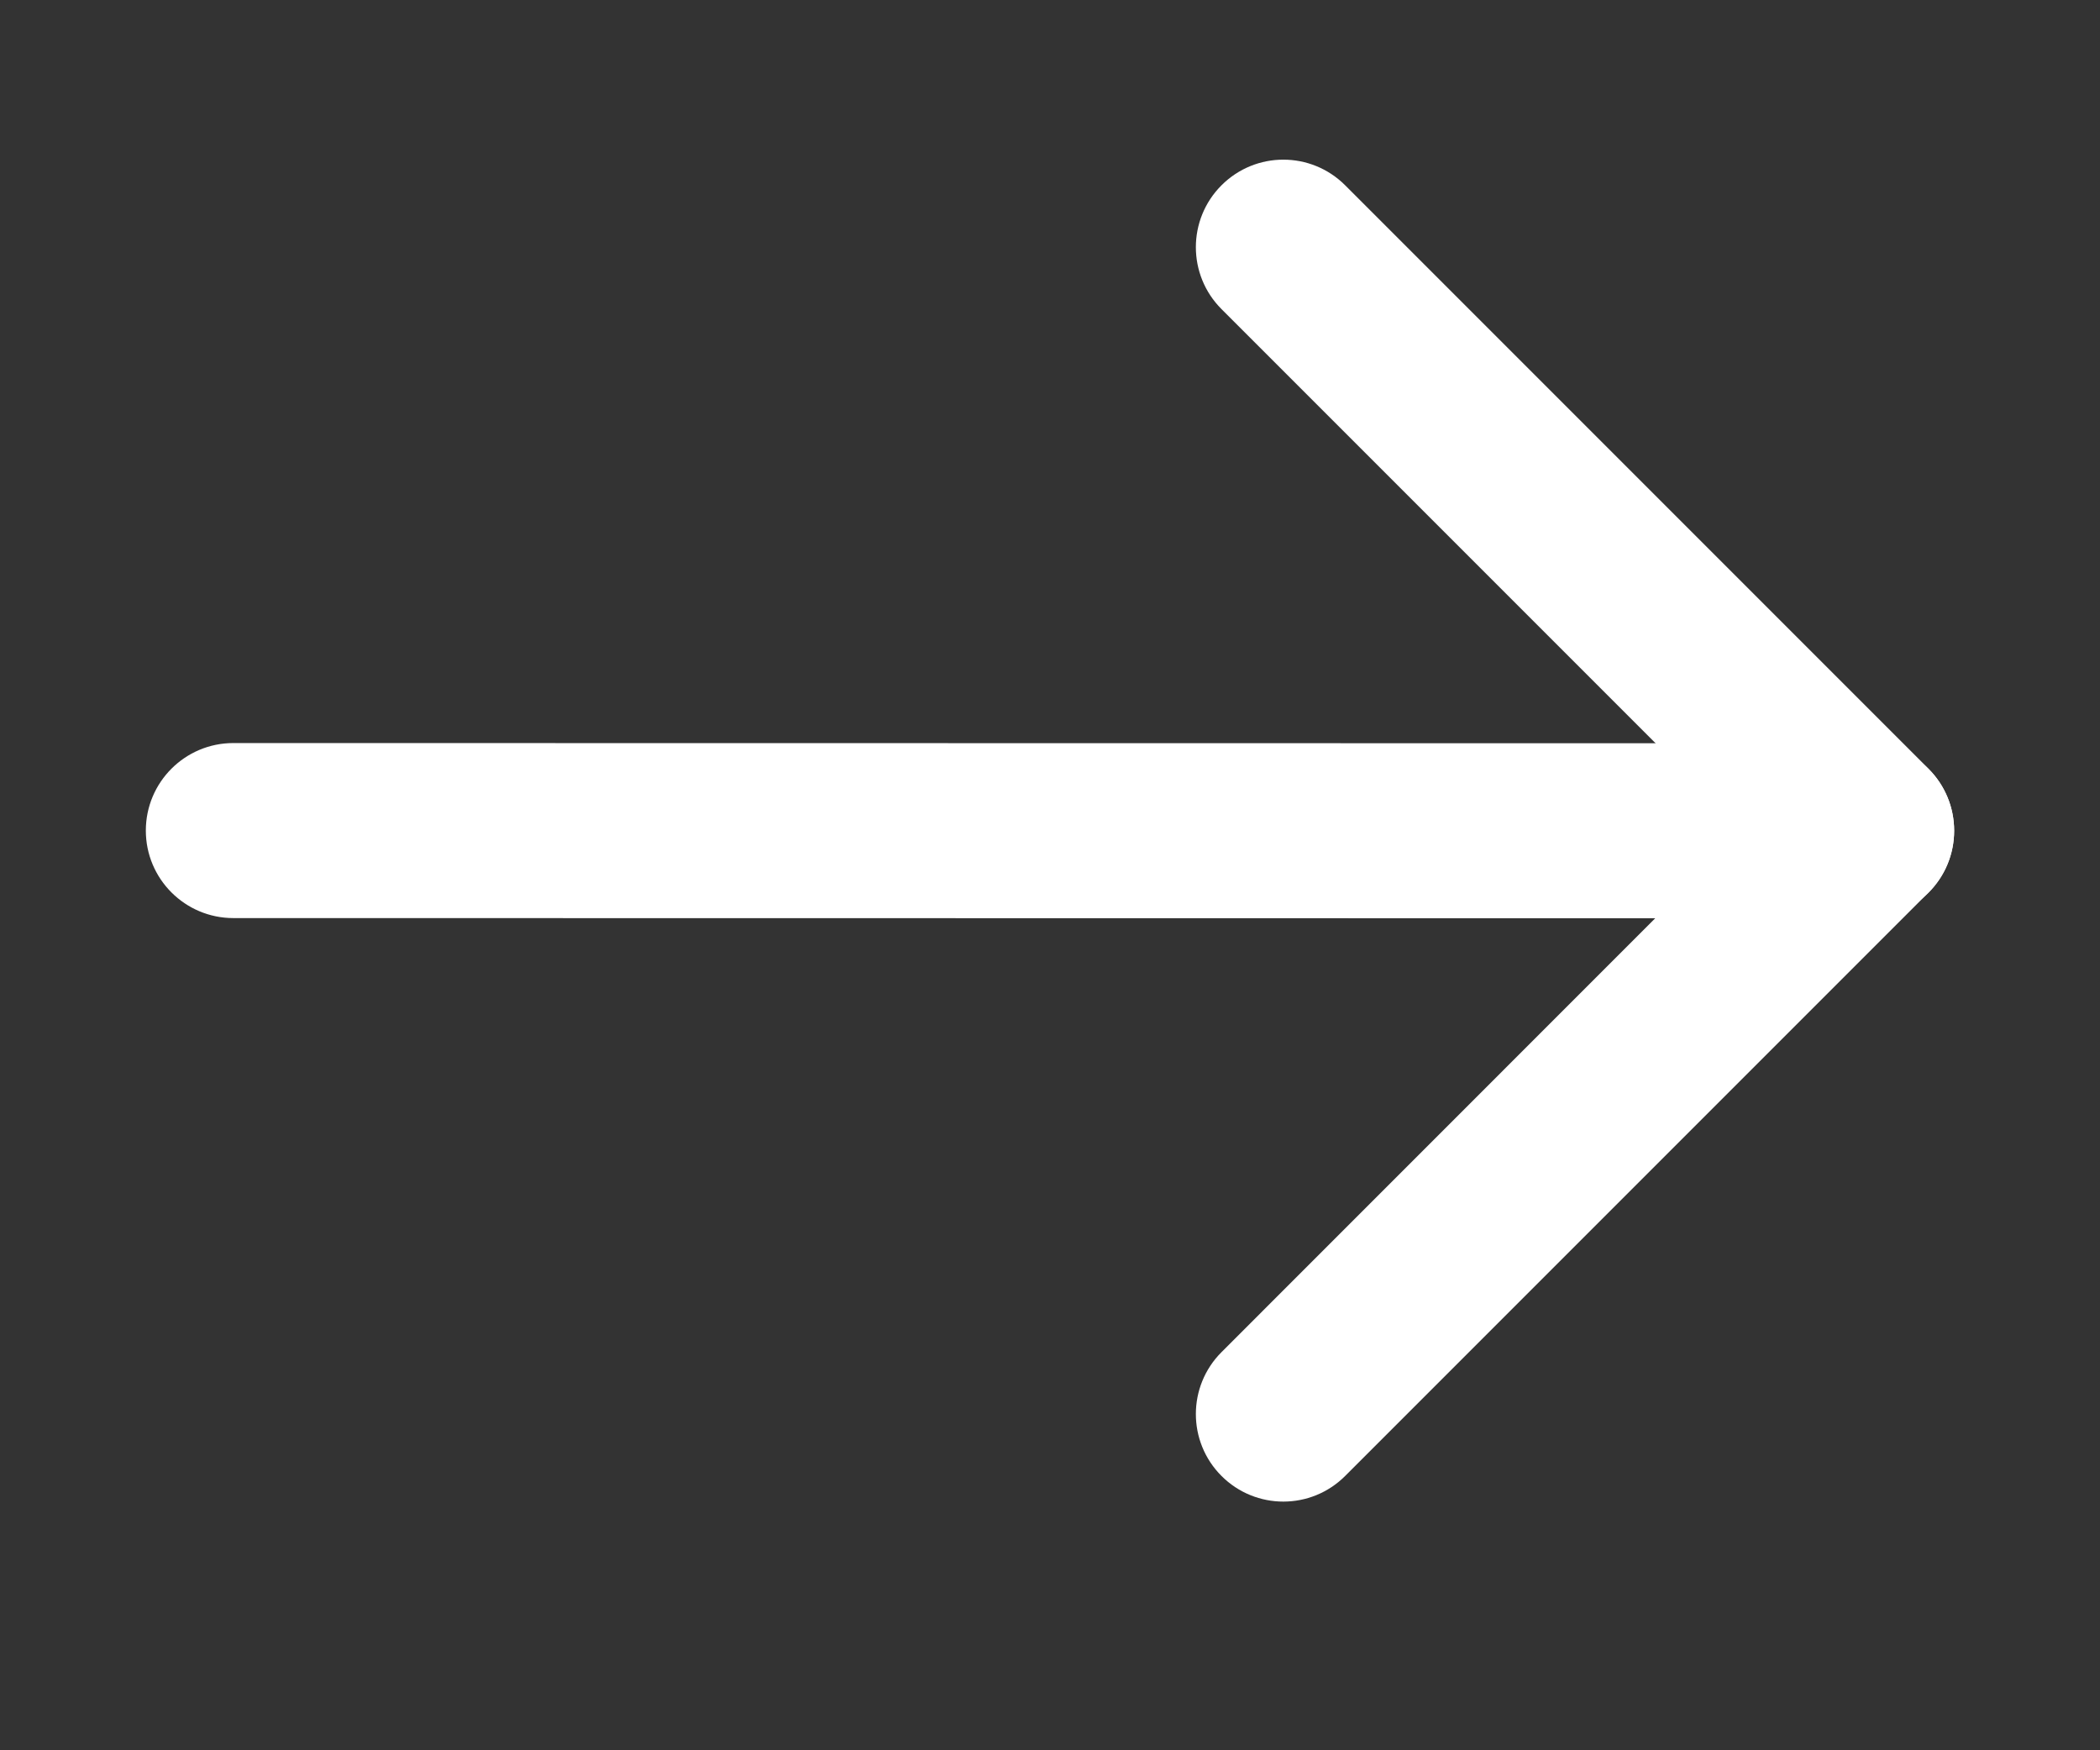 <svg width="18" height="15" viewBox="0 0 18 15" fill="none" xmlns="http://www.w3.org/2000/svg">
    <rect x="0" y="0" width="18" height="15" fill="#333333" stroke="none"/>
    <path fill-rule="evenodd" clip-rule="evenodd"
        d="M10.47 1.588C10.763 1.295 11.237 1.295 11.53 1.588L16.53 6.588C16.823 6.881 16.823 7.356 16.53 7.649L11.53 12.649C11.237 12.942 10.763 12.942 10.47 12.649C10.177 12.356 10.177 11.881 10.47 11.588L14.939 7.118L10.47 2.649C10.177 2.356 10.177 1.881 10.47 1.588Z"
        fill="#ffffff" />
    <path fill-rule="evenodd" clip-rule="evenodd"
        d="M1.25 7.118C1.25 6.704 1.586 6.368 2 6.368L16 6.37C16.414 6.37 16.75 6.706 16.75 7.12C16.75 7.534 16.414 7.87 16 7.87L2 7.868C1.586 7.868 1.25 7.532 1.25 7.118Z"
        fill="#ffffff" />
</svg>